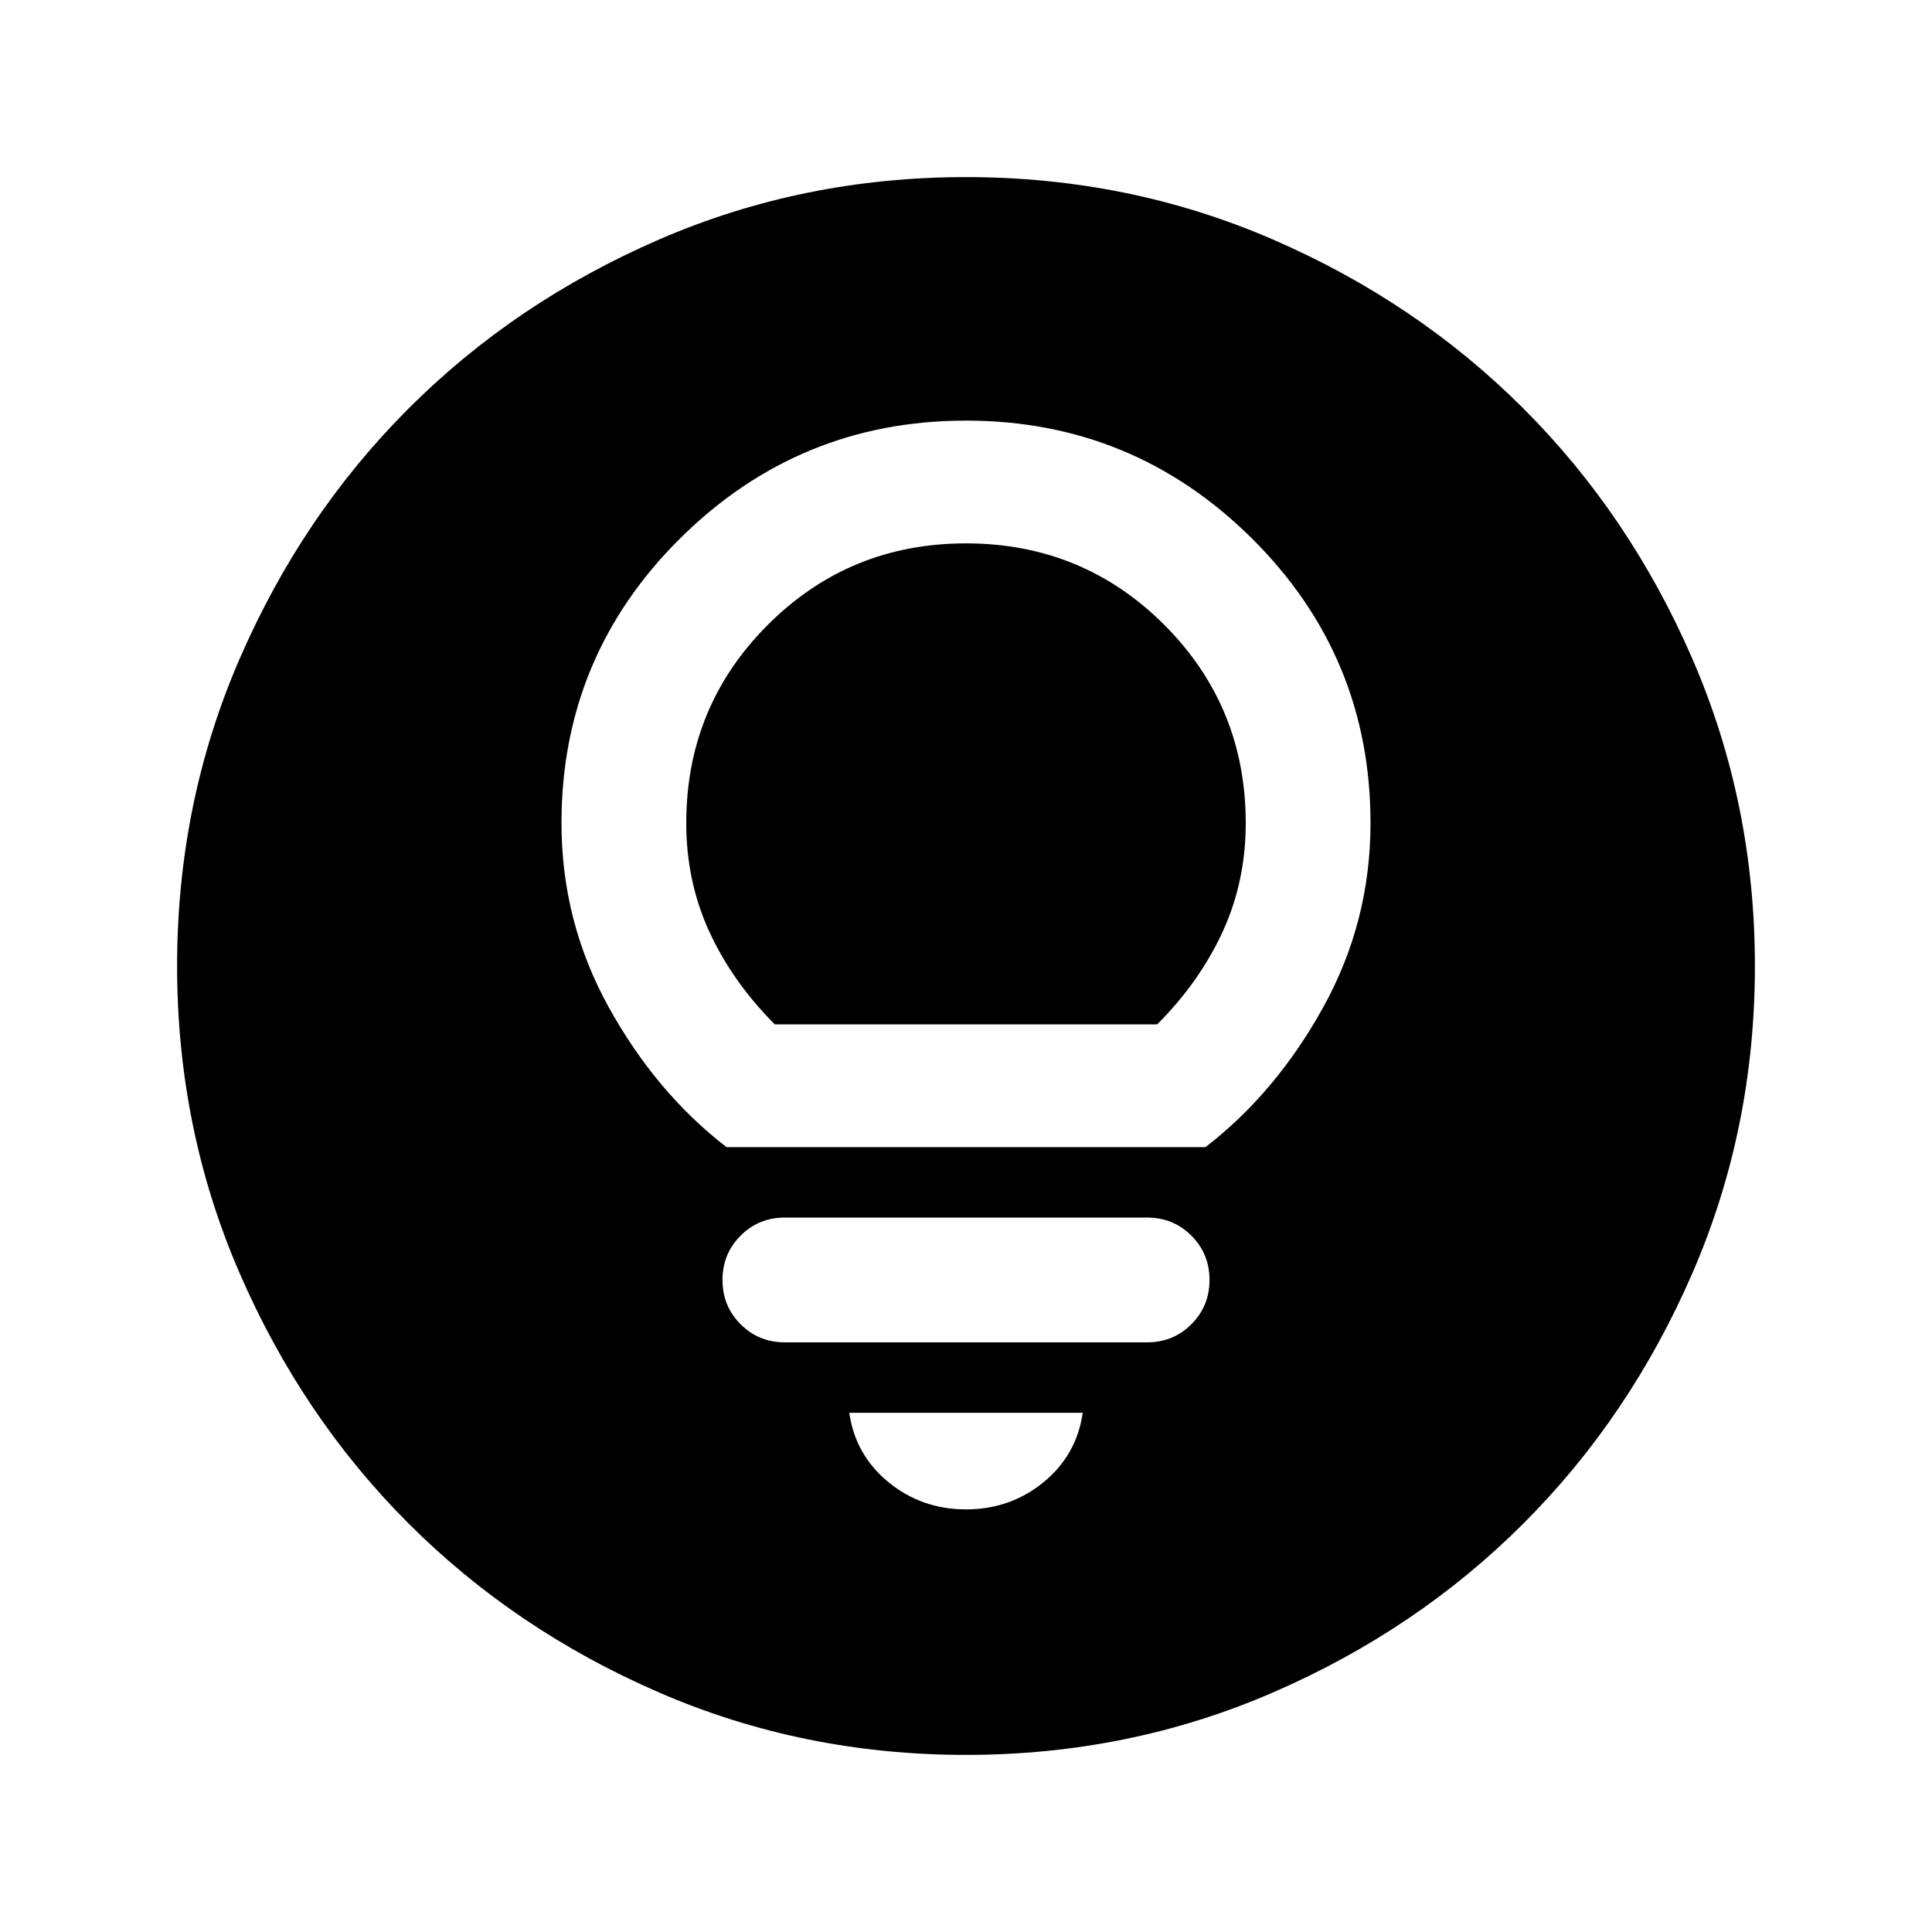<svg xmlns="http://www.w3.org/2000/svg" height="24" width="24"><path d="M9.025 14.25H14.975Q15.85 13.575 16.438 12.512Q17.025 11.45 17.025 10.225Q17.025 8.15 15.55 6.687Q14.075 5.225 12 5.225Q9.925 5.225 8.45 6.687Q6.975 8.15 6.975 10.225Q6.975 11.45 7.562 12.512Q8.15 13.575 9.025 14.25ZM9.625 12.725Q9.1 12.2 8.812 11.575Q8.525 10.95 8.525 10.225Q8.525 8.775 9.538 7.762Q10.55 6.75 12 6.75Q13.45 6.75 14.463 7.762Q15.475 8.775 15.475 10.225Q15.475 10.95 15.188 11.575Q14.9 12.2 14.375 12.725ZM9.75 16.675H14.25Q14.575 16.675 14.8 16.45Q15.025 16.225 15.025 15.9Q15.025 15.575 14.8 15.35Q14.575 15.125 14.25 15.125H9.75Q9.425 15.125 9.2 15.35Q8.975 15.575 8.975 15.9Q8.975 16.225 9.2 16.45Q9.425 16.675 9.75 16.675ZM12 18.75Q12.55 18.75 12.963 18.413Q13.375 18.075 13.45 17.55H10.55Q10.625 18.075 11.038 18.413Q11.45 18.75 12 18.75ZM12 21.8Q9.975 21.8 8.188 21.025Q6.4 20.25 5.075 18.925Q3.75 17.6 2.975 15.812Q2.2 14.025 2.2 12Q2.2 9.975 2.975 8.188Q3.75 6.4 5.075 5.075Q6.4 3.75 8.188 2.975Q9.975 2.2 12 2.2Q14.025 2.2 15.812 2.975Q17.6 3.75 18.925 5.075Q20.25 6.4 21.025 8.188Q21.8 9.975 21.8 12Q21.8 14.025 21.025 15.812Q20.25 17.6 18.925 18.925Q17.6 20.25 15.812 21.025Q14.025 21.8 12 21.8Z"/></svg>